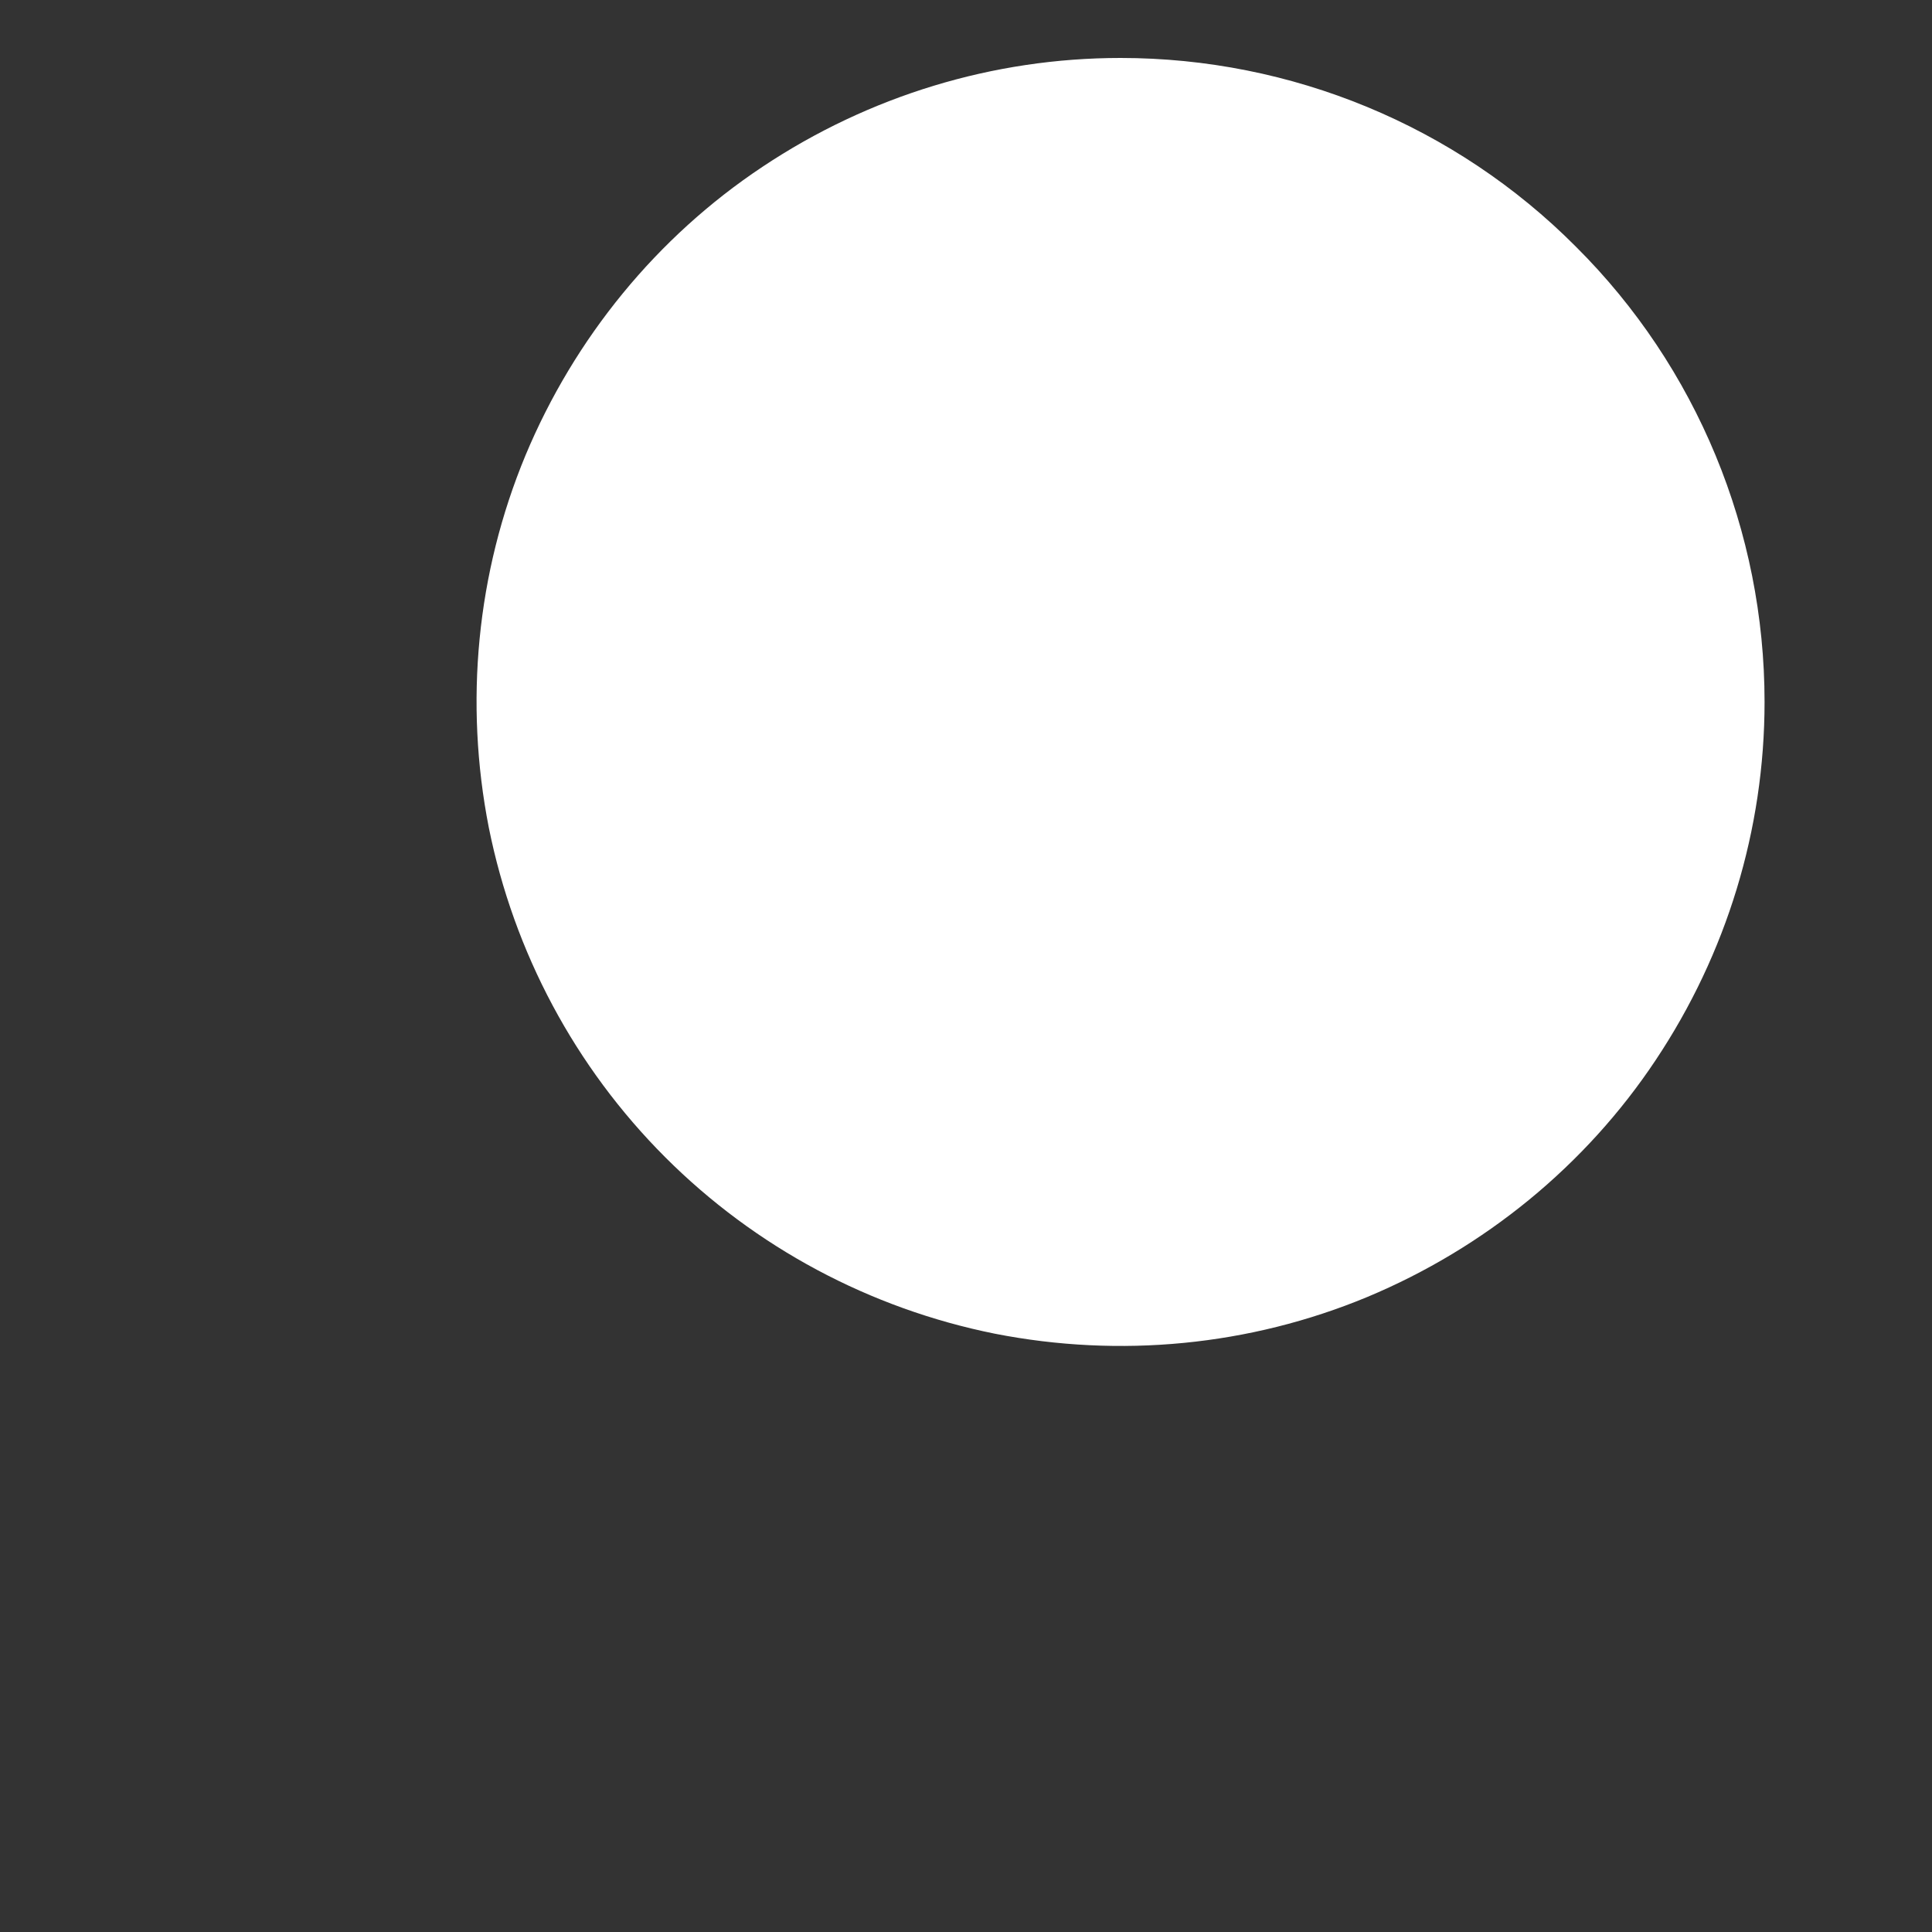 <?xml version="1.0" encoding="UTF-8" standalone="no"?><svg width='3' height='3' viewBox='0 0 3 3' fill='none' xmlns='http://www.w3.org/2000/svg'>
<rect x="0" y="0" width="3" height="3" fill="#333333" stroke="none"/>
<path d='M1.74 0.09C1.542 0.09 1.349 0.149 1.184 0.259C1.02 0.368 0.892 0.525 0.816 0.707C0.74 0.89 0.721 1.091 0.759 1.285C0.798 1.479 0.893 1.657 1.033 1.797C1.173 1.937 1.351 2.032 1.545 2.071C1.739 2.109 1.94 2.09 2.123 2.014C2.305 1.938 2.462 1.81 2.571 1.646C2.681 1.481 2.74 1.288 2.74 1.09C2.74 0.825 2.635 0.57 2.447 0.383C2.26 0.195 2.005 0.09 1.74 0.09Z' fill='white'/>
</svg>
